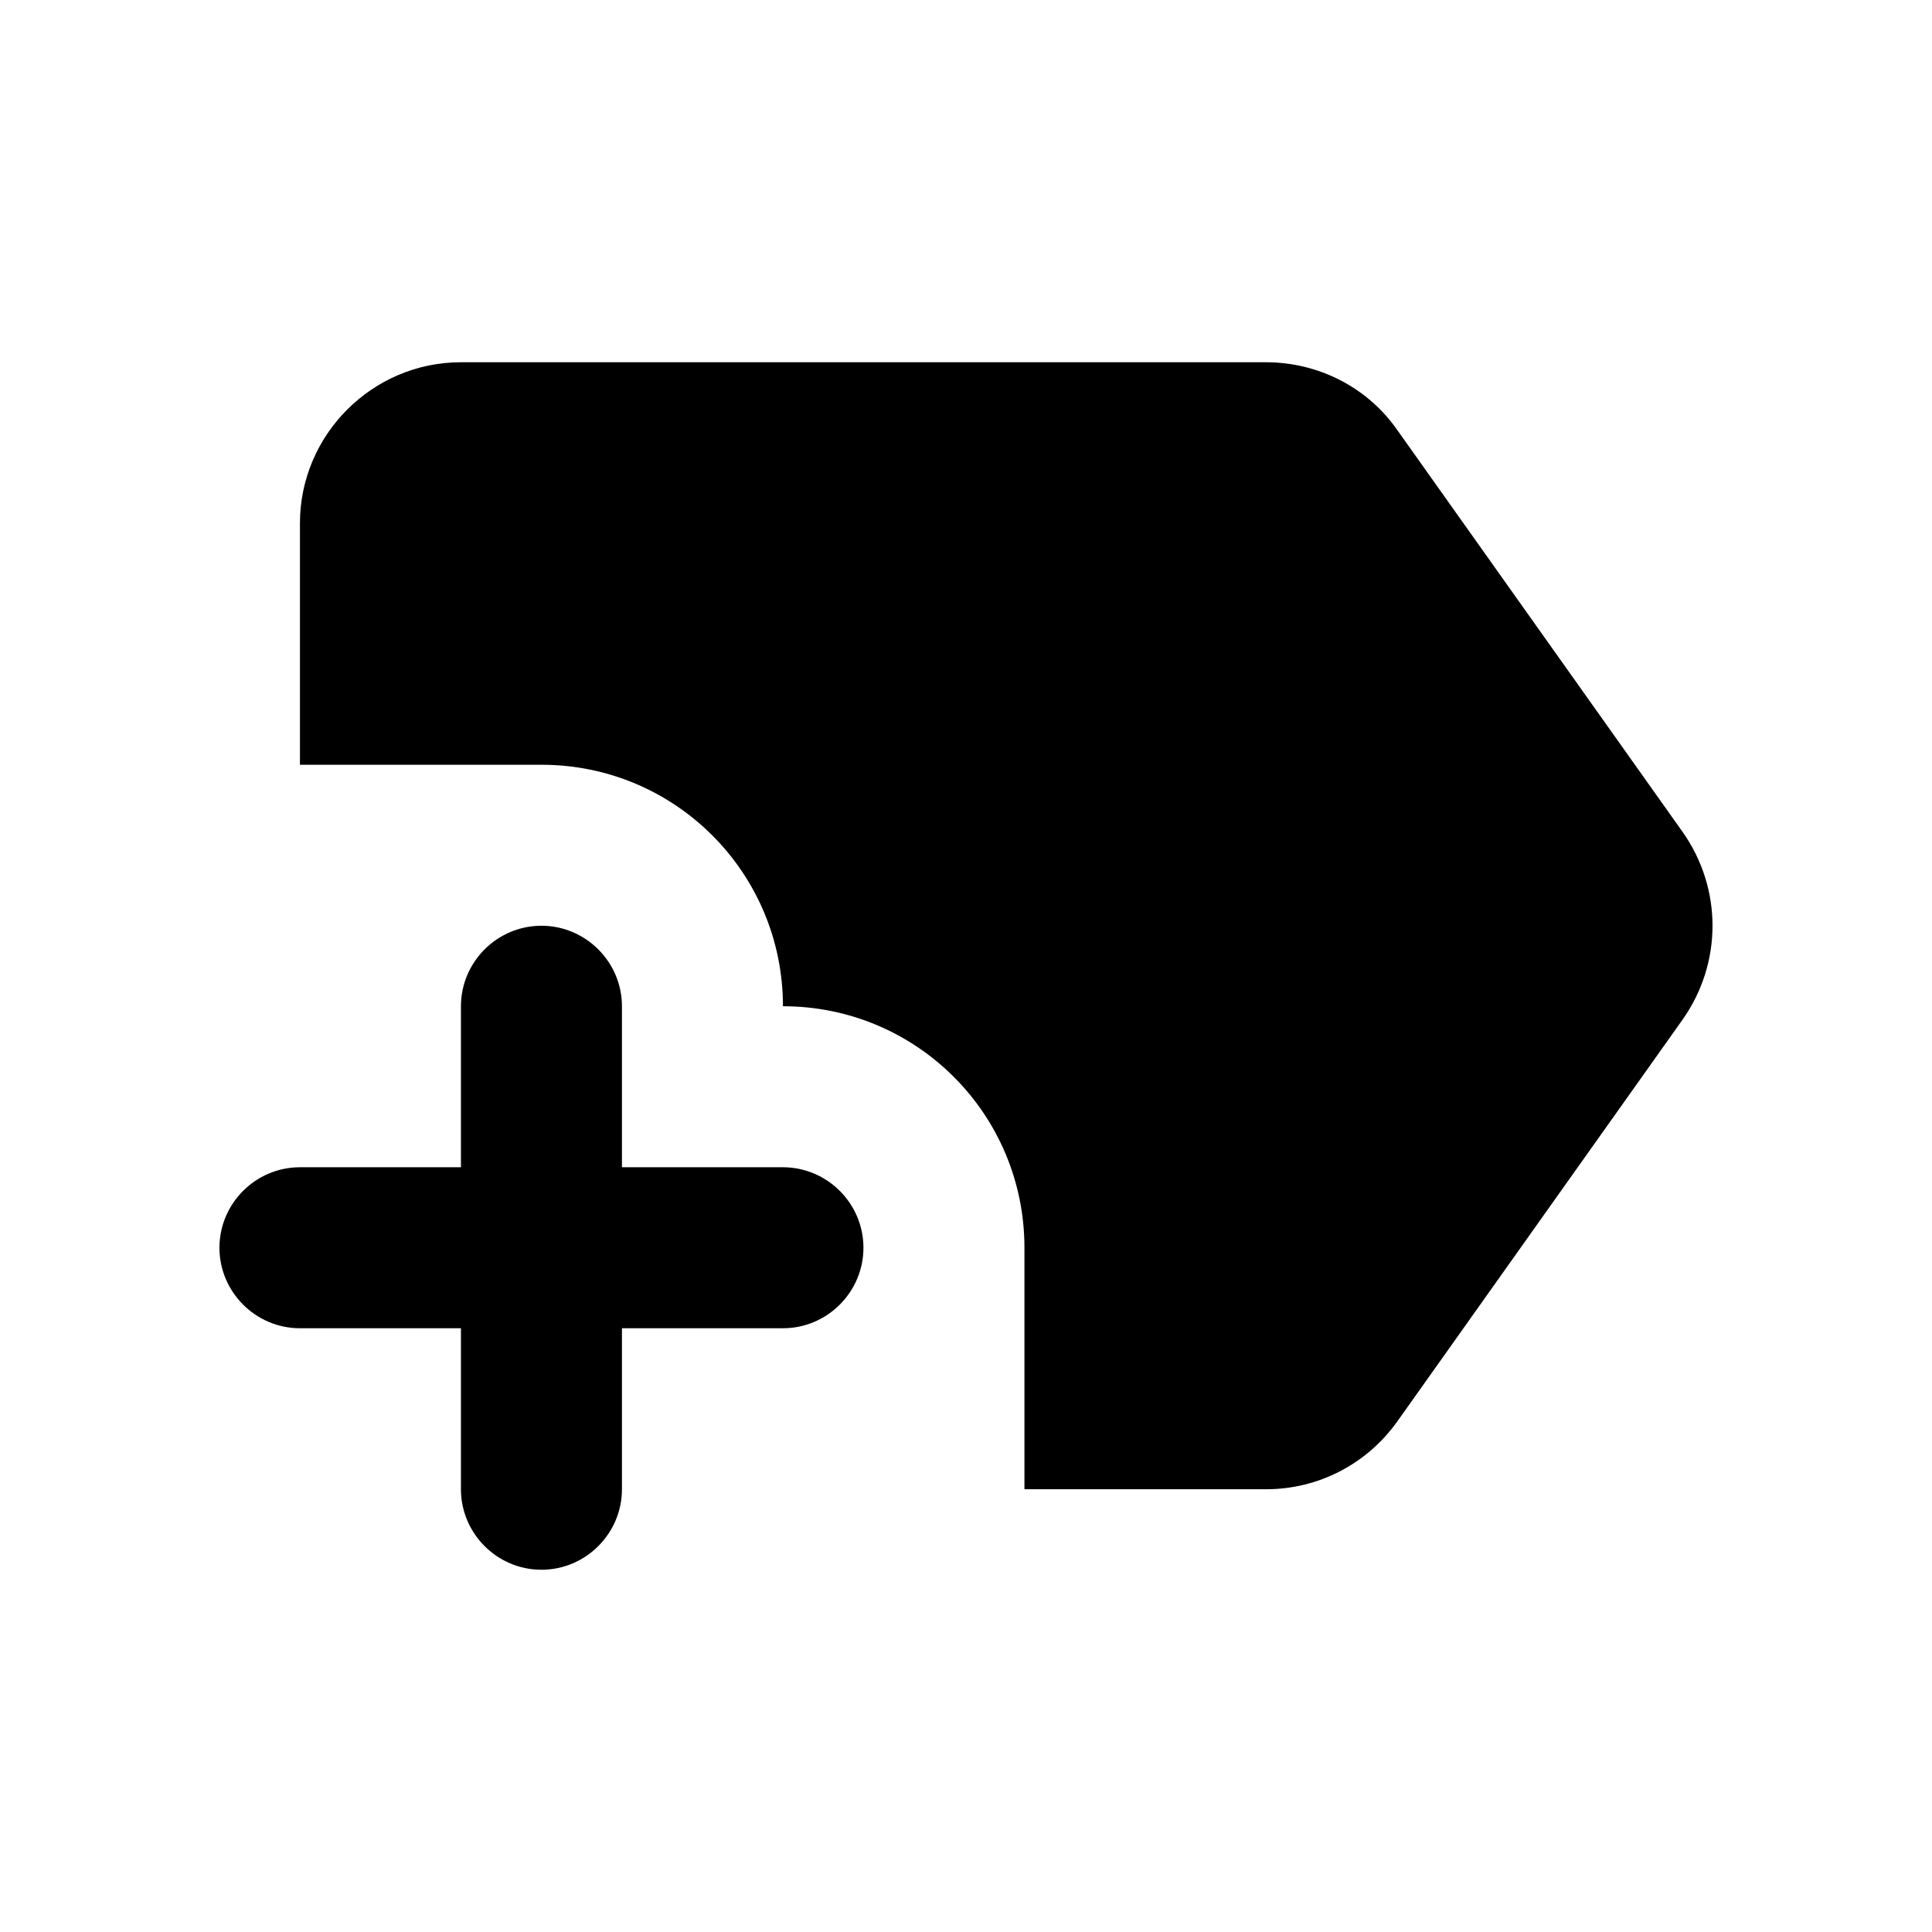 <svg width="24" height="24" viewBox="0 0 24 24"  xmlns="http://www.w3.org/2000/svg">
<path d="M20.906 12.66L17.356 17.66C16.976 18.19 16.376 18.5 15.726 18.5H12.726V15.5C12.726 13.84 11.386 12.5 9.726 12.5C9.726 10.84 8.386 9.5 6.726 9.5H3.726V6.5C3.726 5.4 4.626 4.5 5.726 4.5H15.726C16.376 4.5 16.986 4.81 17.356 5.34L20.906 10.34C21.396 11.04 21.396 11.96 20.906 12.66ZM10.726 15.5C10.726 14.95 10.276 14.5 9.726 14.5H7.726V12.5C7.726 11.95 7.276 11.5 6.726 11.5C6.176 11.5 5.726 11.95 5.726 12.5V14.5H3.726C3.176 14.5 2.726 14.95 2.726 15.5C2.726 16.05 3.176 16.5 3.726 16.5H5.726V18.5C5.726 19.05 6.176 19.5 6.726 19.5C7.276 19.5 7.726 19.05 7.726 18.5V16.5H9.726C10.276 16.5 10.726 16.05 10.726 15.5Z" />
</svg>
